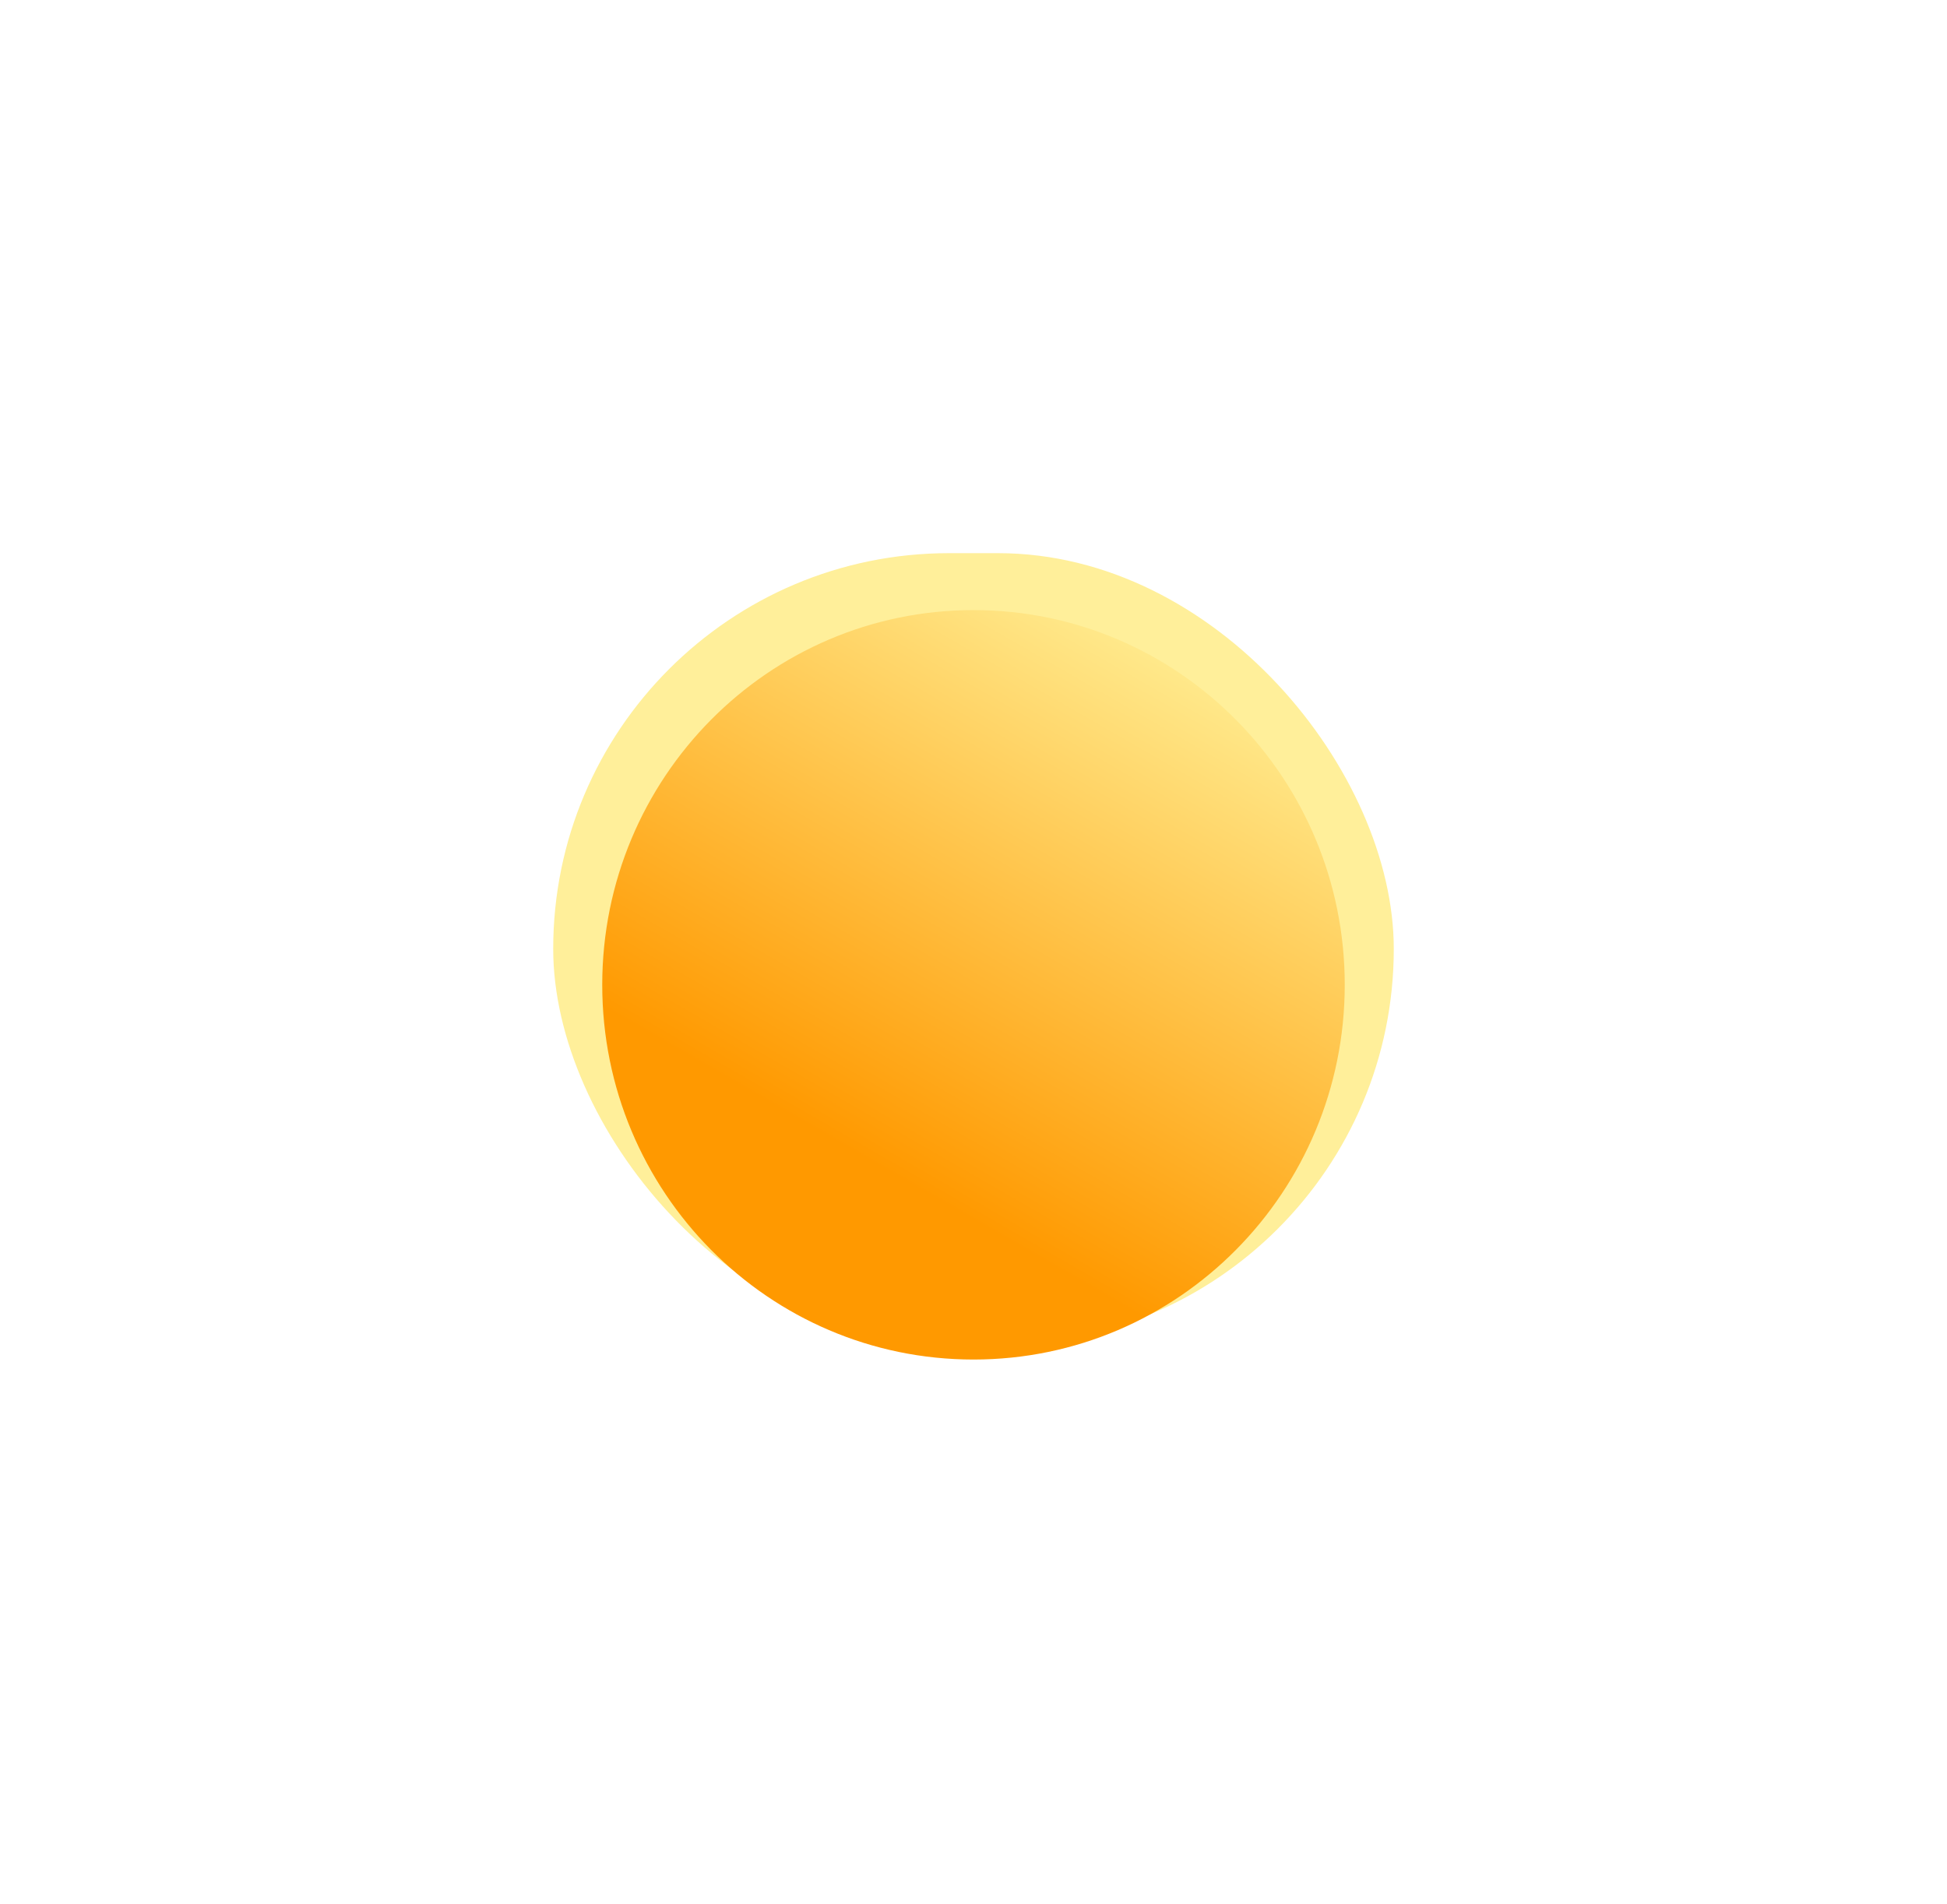 <svg width="271" height="265" viewBox="0 0 271 265" fill="none" xmlns="http://www.w3.org/2000/svg">
<g filter="url(#filter0_f_63_285)">
<rect x="77" y="77" width="116.998" height="110.173" rx="55.087" fill="#FFEF9A"/>
</g>
<g filter="url(#filter1_i_63_285)">
<path d="M187.173 132.086C187.173 160.895 164.038 184.248 135.499 184.248C106.96 184.248 83.825 160.895 83.825 132.086C83.825 103.278 106.96 79.925 135.499 79.925C164.038 79.925 187.173 103.278 187.173 132.086Z" fill="url(#paint0_linear_63_285)"/>
</g>
<defs>
<filter id="filter0_f_63_285" x="0" y="0" width="270.998" height="264.173" filterUnits="userSpaceOnUse" color-interpolation-filters="sRGB">
<feFlood flood-opacity="0" result="BackgroundImageFix"/>
<feBlend mode="normal" in="SourceGraphic" in2="BackgroundImageFix" result="shape"/>
<feGaussianBlur stdDeviation="38.5" result="effect1_foregroundBlur_63_285"/>
</filter>
<filter id="filter1_i_63_285" x="83.825" y="79.925" width="103.349" height="109.323" filterUnits="userSpaceOnUse" color-interpolation-filters="sRGB">
<feFlood flood-opacity="0" result="BackgroundImageFix"/>
<feBlend mode="normal" in="SourceGraphic" in2="BackgroundImageFix" result="shape"/>
<feColorMatrix in="SourceAlpha" type="matrix" values="0 0 0 0 0 0 0 0 0 0 0 0 0 0 0 0 0 0 127 0" result="hardAlpha"/>
<feOffset dy="5"/>
<feGaussianBlur stdDeviation="9"/>
<feComposite in2="hardAlpha" operator="arithmetic" k2="-1" k3="1"/>
<feColorMatrix type="matrix" values="0 0 0 0 1 0 0 0 0 1 0 0 0 0 1 0 0 0 0.81 0"/>
<feBlend mode="normal" in2="shape" result="effect1_innerShadow_63_285"/>
</filter>
<linearGradient id="paint0_linear_63_285" x1="127.65" y1="160.478" x2="170.772" y2="85.555" gradientUnits="userSpaceOnUse">
<stop stop-color="#FF9900"/>
<stop offset="1" stop-color="#FFEE94"/>
</linearGradient>
</defs>
</svg>
